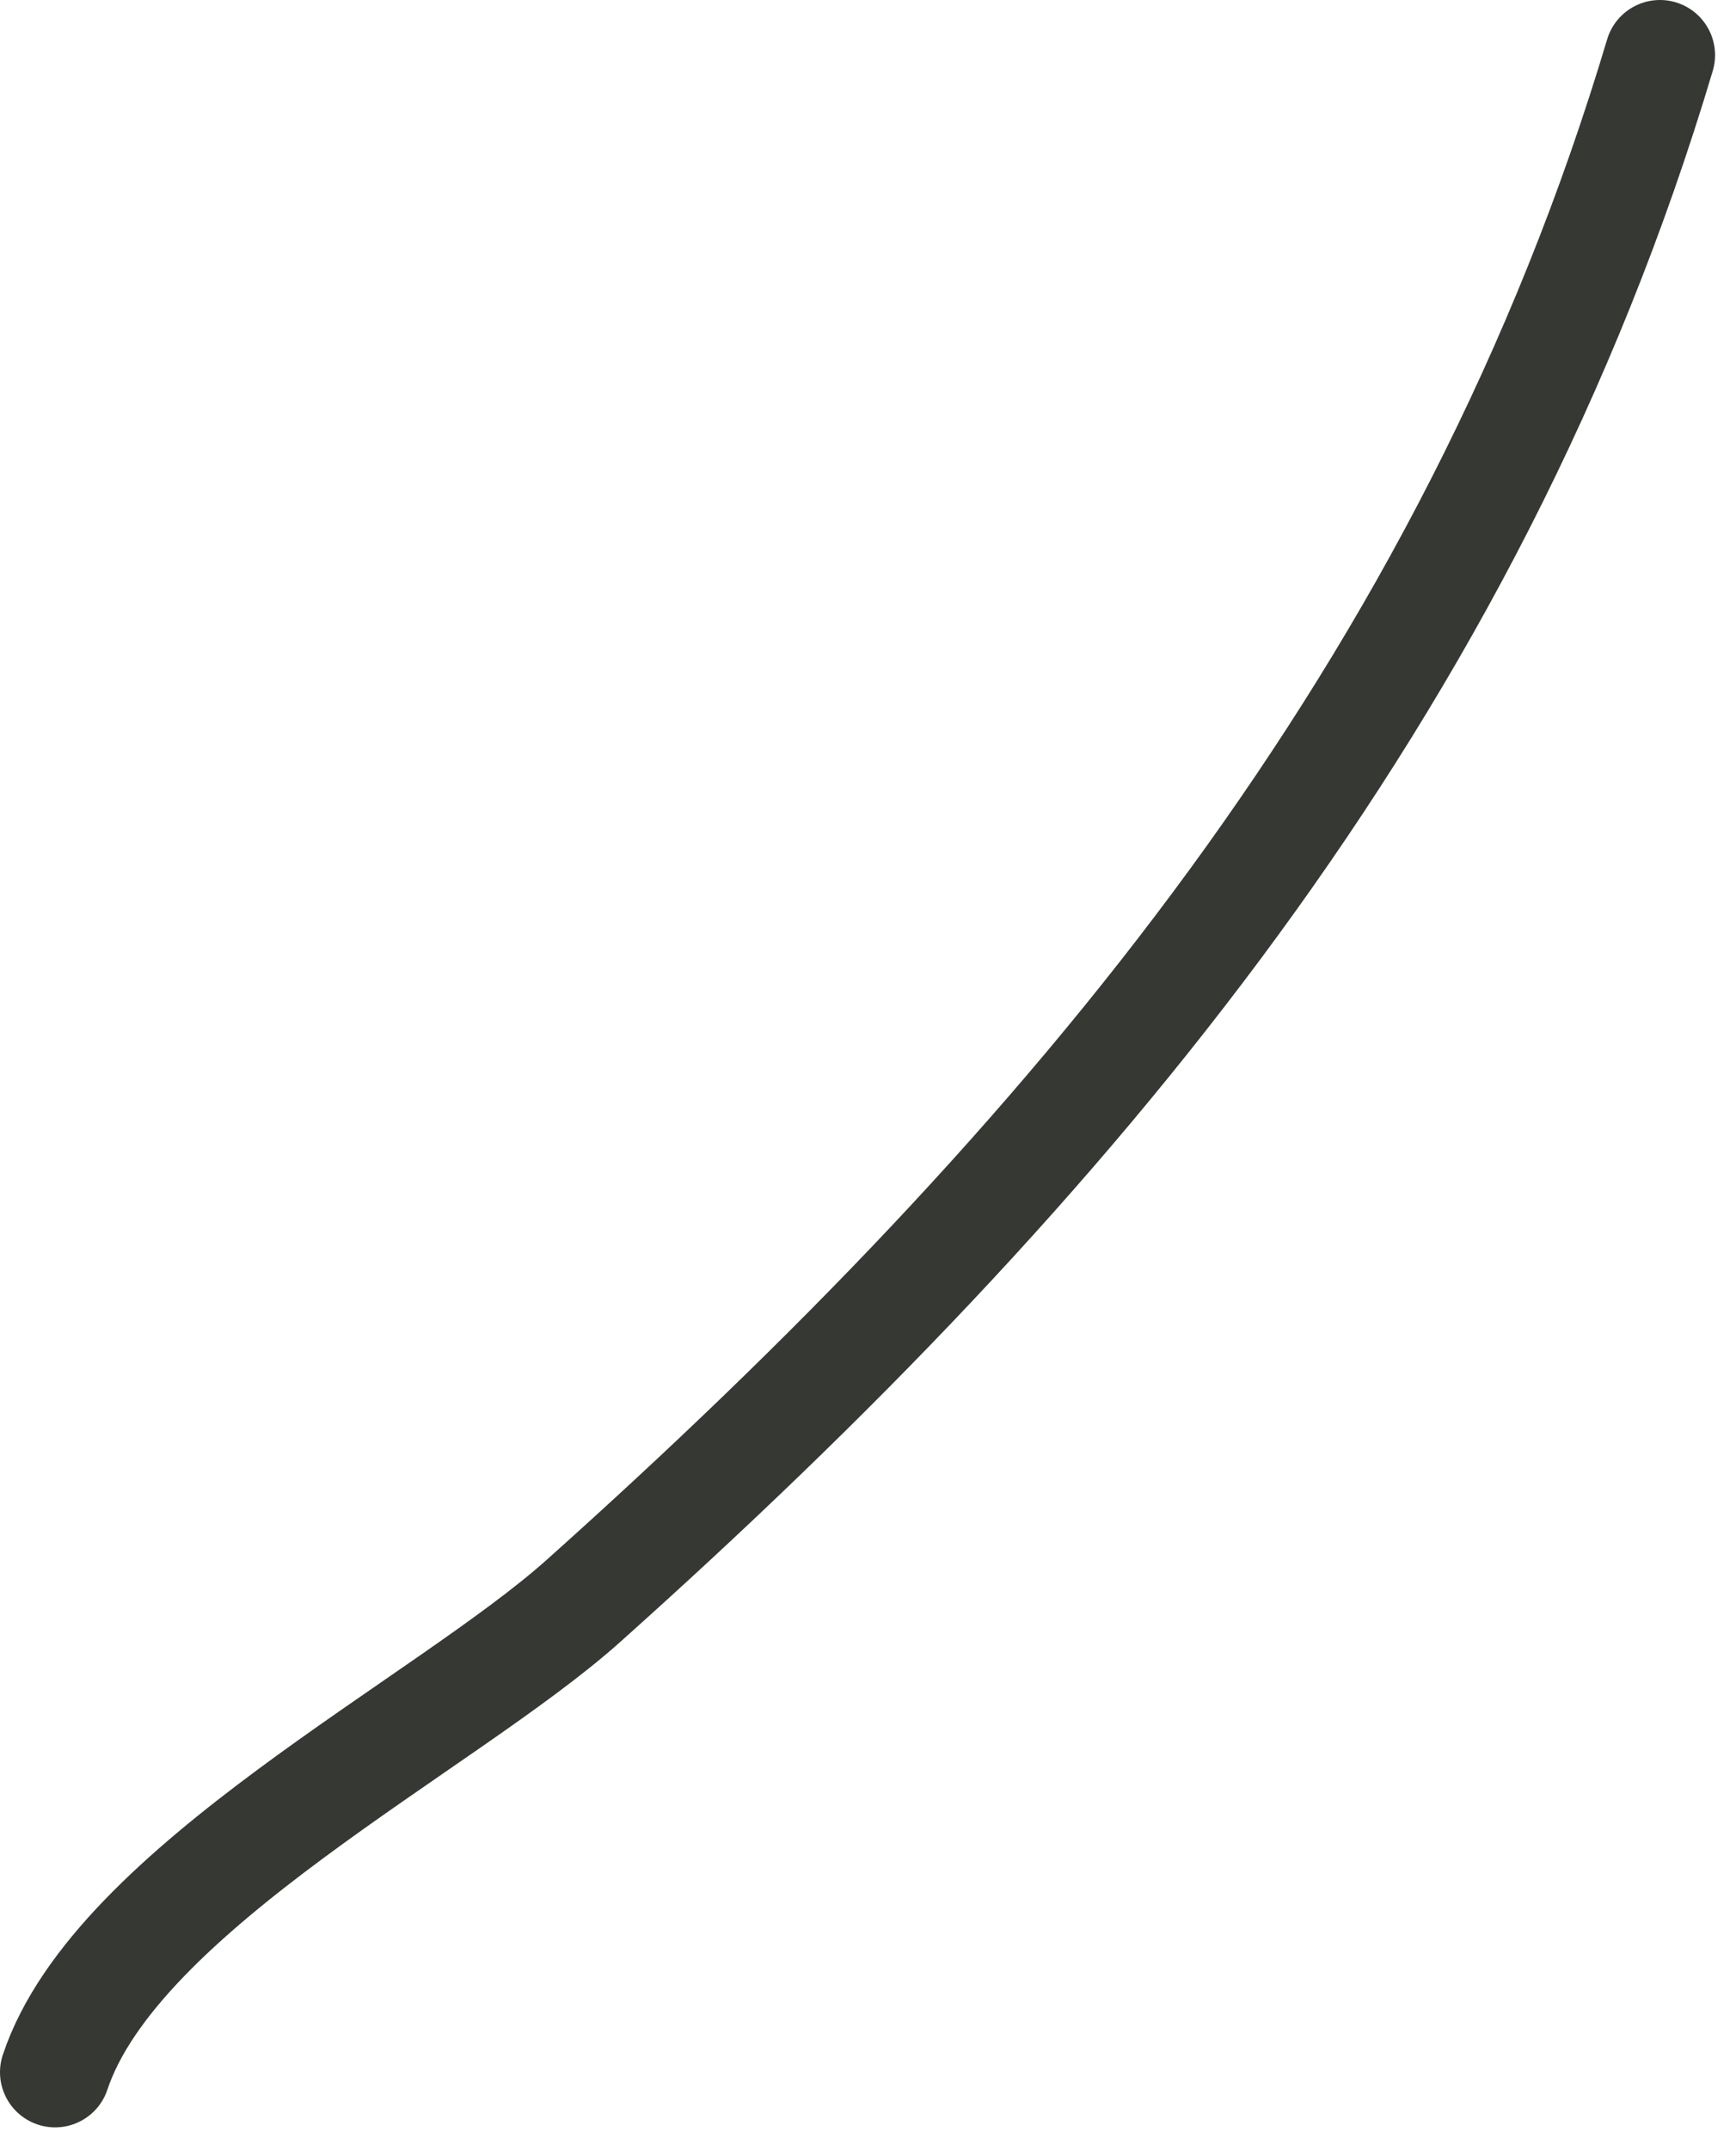 <svg width="63" height="78" viewBox="0 0 63 78" fill="none" xmlns="http://www.w3.org/2000/svg">
<path d="M60.24 2C53.353 25.056 38.927 42.2 21.164 58.083C16.153 62.563 4.225 68.497 2 75.173" stroke="#363834" stroke-width="4" stroke-linecap="round" stroke-linejoin="round"/>
</svg>
